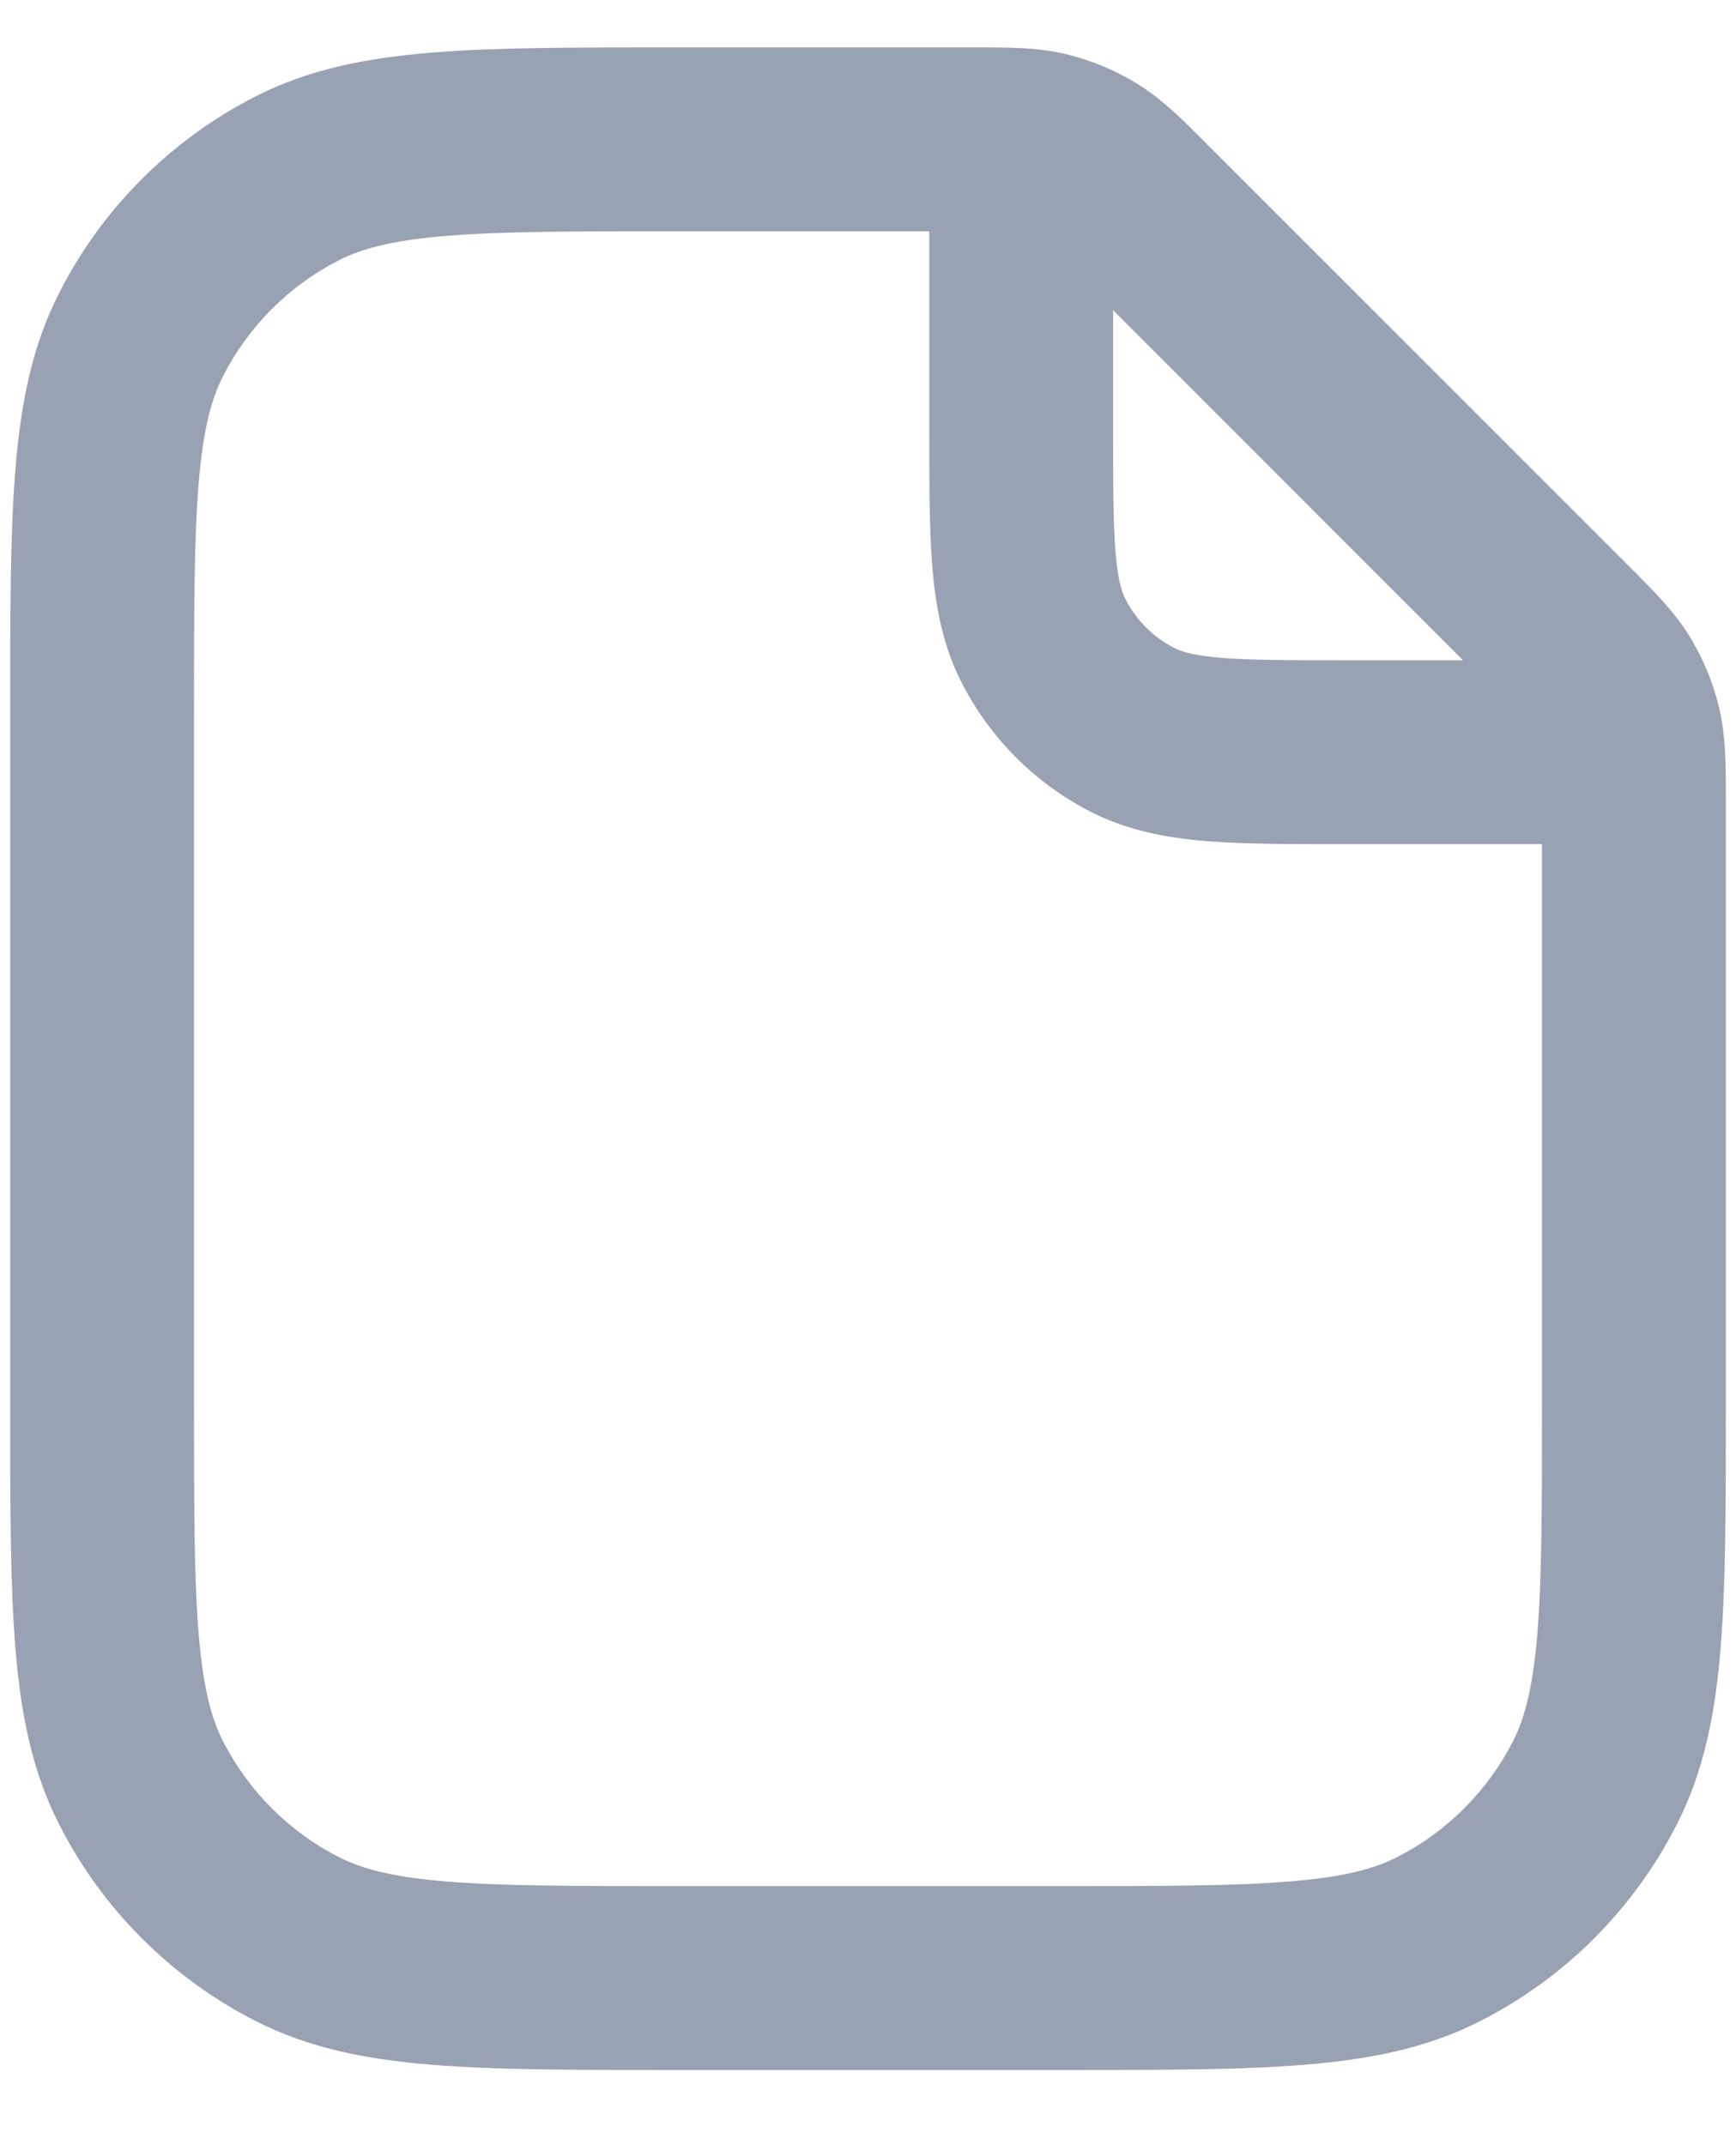 <svg width="17" height="21" viewBox="0 0 17 21" fill="none" xmlns="http://www.w3.org/2000/svg">
<path fill-rule="evenodd" clip-rule="evenodd" d="M9.1 2.264H6.6C5.605 2.264 4.913 2.265 4.375 2.309C3.847 2.352 3.546 2.432 3.32 2.547C2.83 2.797 2.433 3.194 2.183 3.684C2.068 3.91 1.988 4.21 1.945 4.738C1.901 5.277 1.9 5.969 1.9 6.964V13.764C1.9 14.759 1.901 15.451 1.945 15.989C1.988 16.517 2.068 16.818 2.183 17.044C2.433 17.534 2.83 17.931 3.32 18.181C3.546 18.296 3.847 18.376 4.375 18.419C4.913 18.463 5.605 18.464 6.6 18.464H10.4C11.395 18.464 12.087 18.463 12.626 18.419C13.153 18.376 13.454 18.296 13.68 18.181C14.17 17.931 14.567 17.534 14.817 17.044C14.932 16.818 15.012 16.517 15.055 15.989C15.099 15.451 15.1 14.759 15.1 13.764V8.264H13.2L13.165 8.264C12.635 8.264 12.184 8.264 11.813 8.234C11.424 8.202 11.045 8.132 10.683 7.948C10.138 7.67 9.694 7.226 9.416 6.681C9.232 6.319 9.162 5.94 9.13 5.551C9.1 5.18 9.1 4.729 9.1 4.199L9.1 4.164V2.264ZM14.327 6.464L10.9 3.037V4.164C10.9 4.739 10.901 5.116 10.924 5.404C10.947 5.682 10.986 5.797 11.02 5.863C11.125 6.07 11.294 6.239 11.501 6.344C11.566 6.378 11.682 6.417 11.96 6.44C12.248 6.463 12.625 6.464 13.2 6.464H14.327ZM10.439 0.53C10.159 0.463 9.873 0.464 9.573 0.464L9.506 0.464H6.6H6.562C5.614 0.464 4.848 0.464 4.228 0.515C3.589 0.567 3.025 0.677 2.502 0.944C1.675 1.365 1.001 2.039 0.58 2.866C0.313 3.389 0.203 3.953 0.151 4.592C0.1 5.212 0.1 5.978 0.1 6.926V6.964V13.764V13.802C0.1 14.75 0.1 15.516 0.151 16.136C0.203 16.775 0.313 17.339 0.58 17.861C1.001 18.689 1.675 19.363 2.502 19.784C3.025 20.051 3.589 20.161 4.228 20.213C4.848 20.264 5.614 20.264 6.562 20.264H6.6H10.4H10.438C11.386 20.264 12.152 20.264 12.772 20.213C13.411 20.161 13.975 20.051 14.498 19.784C15.325 19.363 15.999 18.689 16.42 17.861C16.687 17.339 16.797 16.775 16.849 16.136C16.9 15.516 16.9 14.75 16.9 13.802V13.764V7.858L16.9 7.791C16.9 7.491 16.901 7.205 16.834 6.925C16.775 6.68 16.678 6.446 16.546 6.231C16.396 5.986 16.193 5.784 15.981 5.572L15.934 5.525L11.839 1.431L11.792 1.383C11.58 1.171 11.378 0.968 11.133 0.818C10.918 0.686 10.684 0.589 10.439 0.53Z" fill="#98A2B3"/>
</svg>
